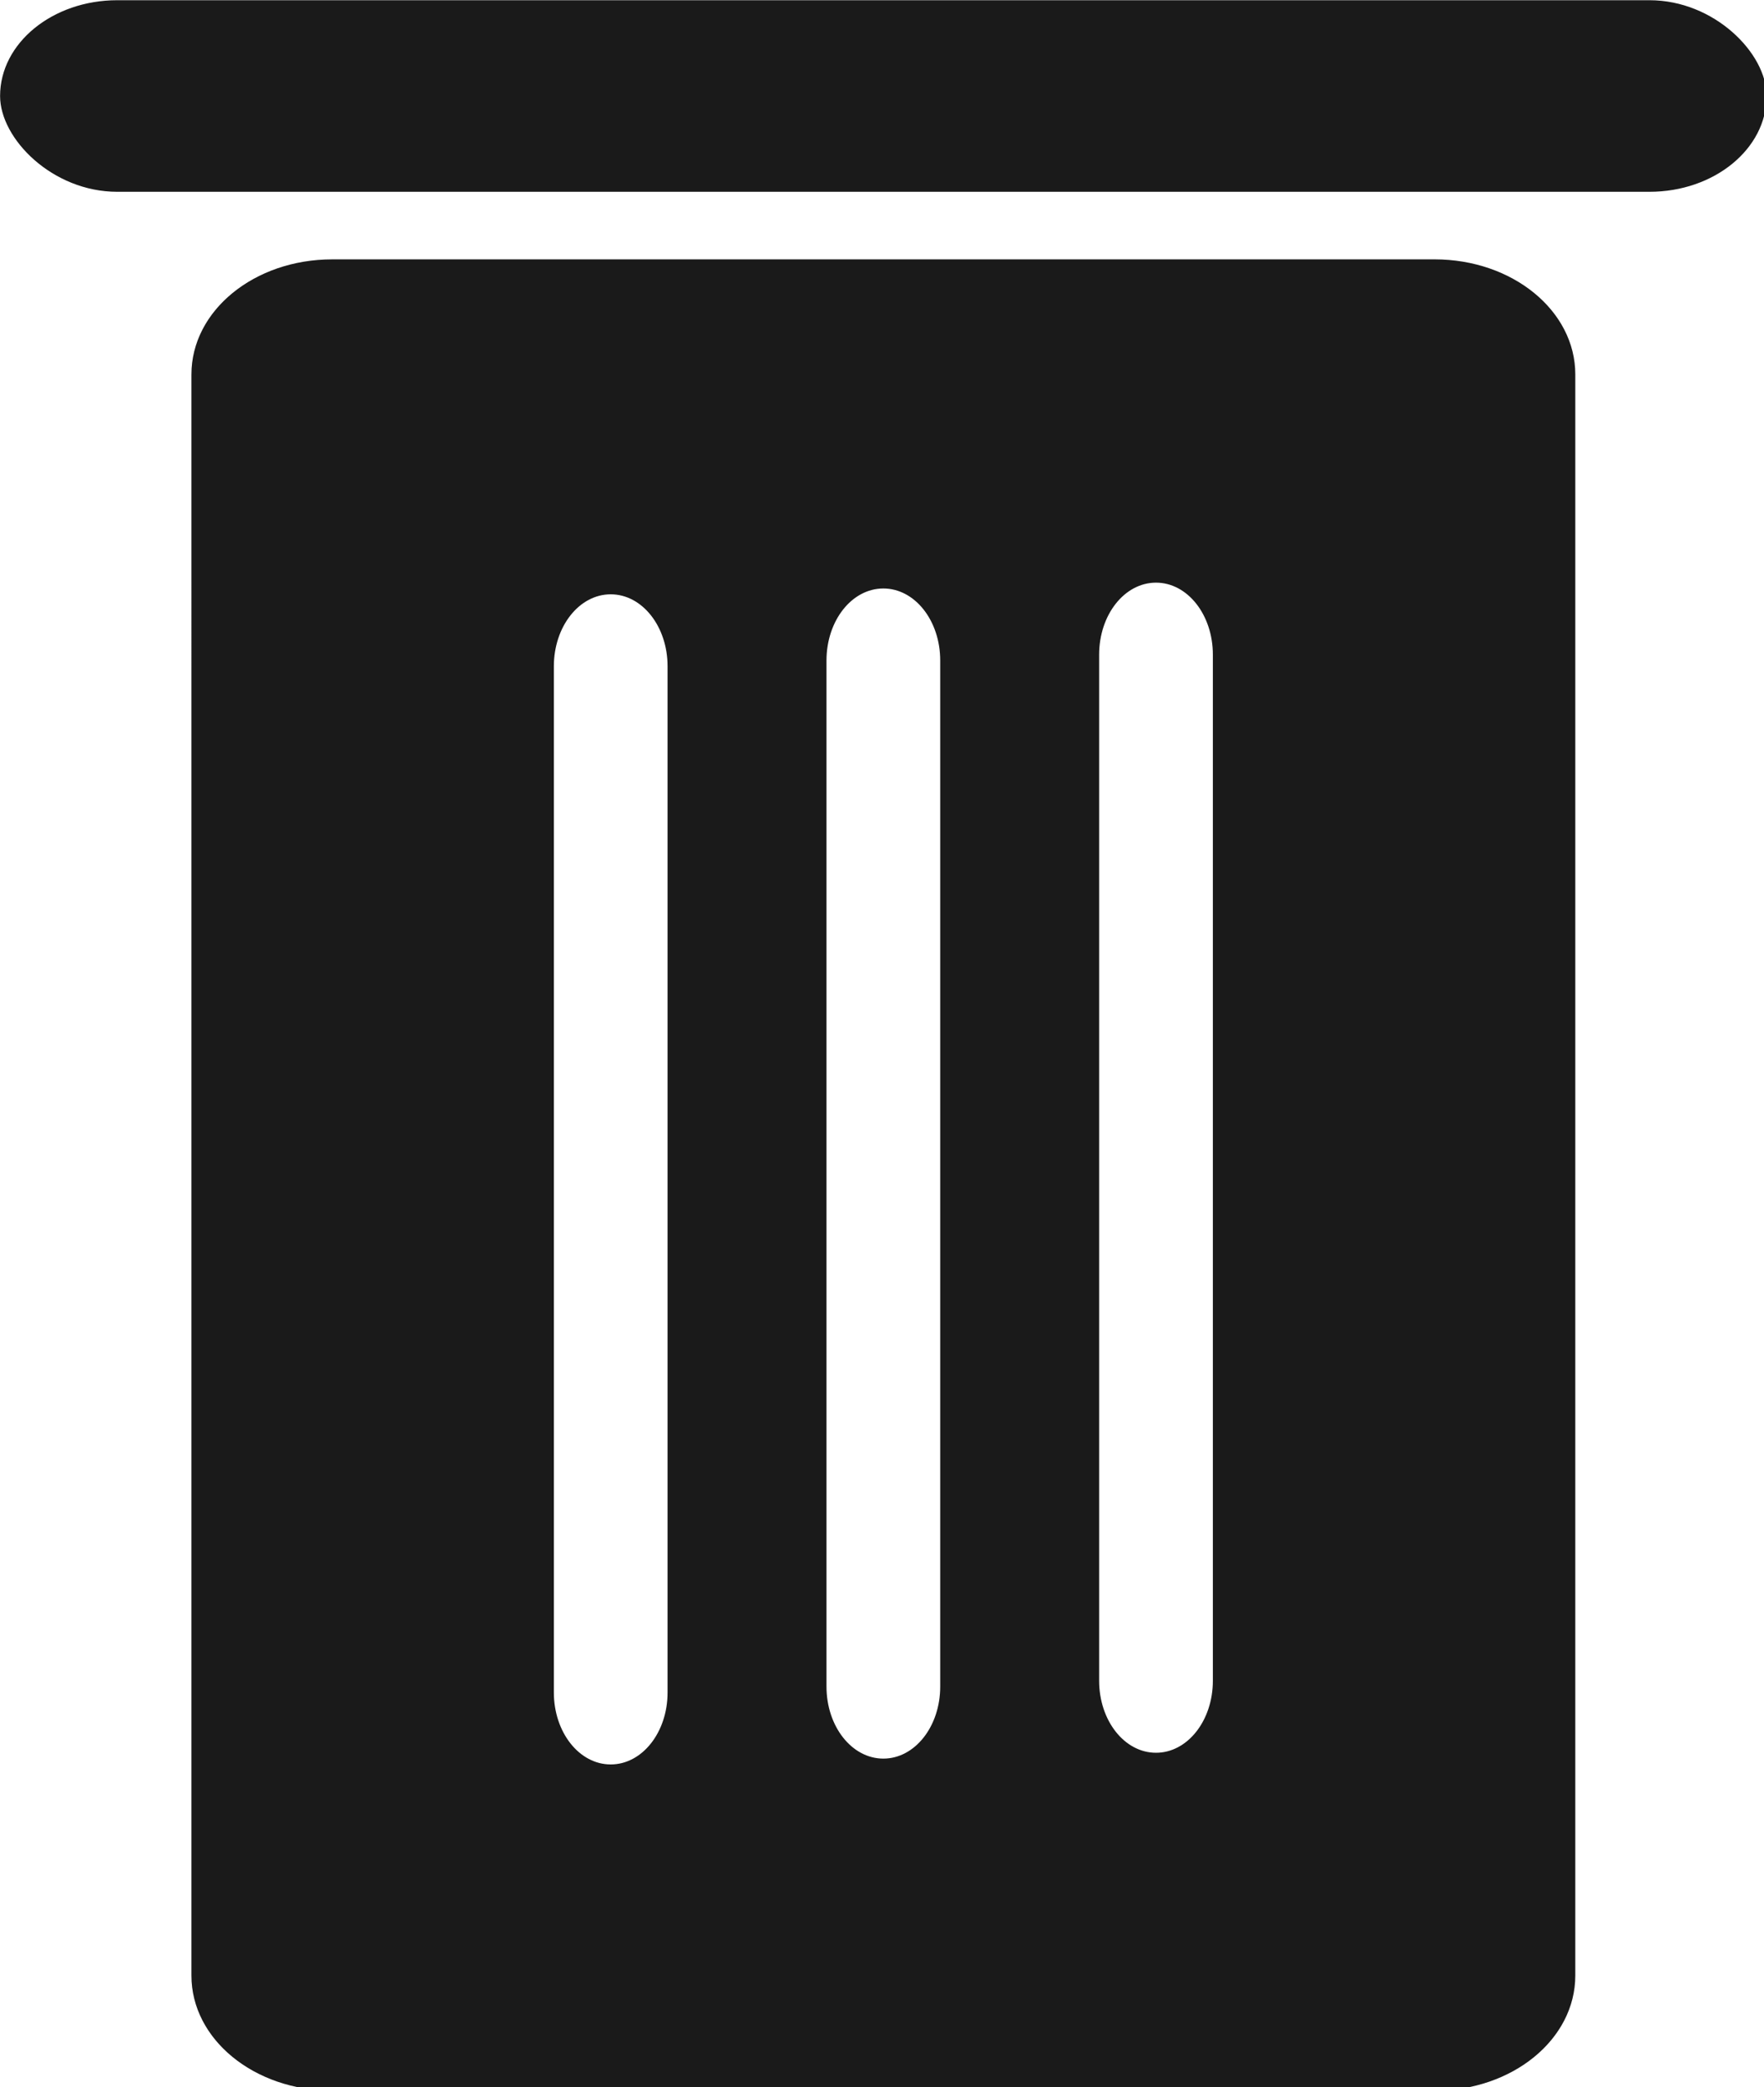 <?xml version="1.0" encoding="UTF-8" standalone="no"?>
<!-- Created with Inkscape (http://www.inkscape.org/) -->

<svg
   width="6.35mm"
   height="7.511mm"
   viewBox="0 0 6.35 7.511"
   version="1.1"
   id="svg1"
   inkscape:version="1.3 (0e150ed6c4, 2023-07-21)"
   sodipodi:docname="trash.svg"
   inkscape:export-filename="trash.svg"
   inkscape:export-xdpi="96"
   inkscape:export-ydpi="96"
   xmlns:inkscape="http://www.inkscape.org/namespaces/inkscape"
   xmlns:sodipodi="http://sodipodi.sourceforge.net/DTD/sodipodi-0.dtd"
   xmlns="http://www.w3.org/2000/svg"
   xmlns:svg="http://www.w3.org/2000/svg">
  <sodipodi:namedview
     id="namedview1"
     pagecolor="#505050"
     bordercolor="#eeeeee"
     borderopacity="1"
     inkscape:showpageshadow="0"
     inkscape:pageopacity="0"
     inkscape:pagecheckerboard="0"
     inkscape:deskcolor="#d1d1d1"
     inkscape:document-units="mm"
     inkscape:zoom="16.563583"
     inkscape:cx="20.8892"
     inkscape:cy="19.983598"
     inkscape:window-width="1876"
     inkscape:window-height="1036"
     inkscape:window-x="0"
     inkscape:window-y="0"
     inkscape:window-maximized="1"
     inkscape:current-layer="layer1" />
  <defs
     id="defs1" />
  <g
     inkscape:label="Layer 1"
     inkscape:groupmode="layer"
     id="layer1"
     transform="scale(0.048)"
     inkscape:export-filename="trash.svg"
     inkscape:export-xdpi="96"
     inkscape:export-ydpi="96">
    <g
       id="g13"
       transform="matrix(1.161,0,0,0.949,-75.504,-66.184)"
       inkscape:export-filename="trash.png"
       inkscape:export-xdpi="96"
       inkscape:export-ydpi="96">
      <path
         id="rect4"
         style="fill:#1a1a1a;stroke:#cecece;stroke-width:0;stroke-linejoin:round;stroke-opacity:0.56"
         d="m 86.492,90.232 c -5.037,0 -9.093,4.055 -9.093,9.093 V 225.819 c 0,5.037 4.055,9.093 9.093,9.093 h 71.206 c 5.037,0 9.093,-4.055 9.093,-9.093 V 99.324 c 0,-5.037 -4.055,-9.093 -9.093,-9.093 z M 139.706,115.773 c 2.035,0 3.673,2.538 3.673,5.691 v 81.063 c 0,3.153 -1.638,5.691 -3.673,5.691 -2.035,0 -3.673,-2.538 -3.673,-5.691 v -81.063 c 0,-3.153 1.639,-5.691 3.673,-5.691 z m -17.612,0.461 c 2.035,0 3.673,2.538 3.673,5.691 v 81.064 c 0,3.153 -1.639,5.691 -3.673,5.691 -2.035,0 -3.673,-2.538 -3.673,-5.691 v -81.064 c 0,-3.153 1.638,-5.691 3.673,-5.691 z m -17.611,0.461 c 2.035,0 3.673,2.538 3.673,5.691 v 81.064 c 0,3.153 -1.638,5.691 -3.673,5.691 -2.035,0 -3.673,-2.538 -3.673,-5.691 v -81.064 c 0,-3.153 1.639,-5.691 3.673,-5.691 z" />
      <rect
         style="fill:#1a1a1a;stroke:#cecece;stroke-width:0;stroke-linejoin:round;stroke-opacity:0.56"
         id="rect2"
         width="114.111"
         height="15.136"
         x="65.039"
         y="69.758"
         ry="7.568" />
      <g
         id="g12"
         transform="translate(0.421)" />
    </g>
  </g>
</svg>
